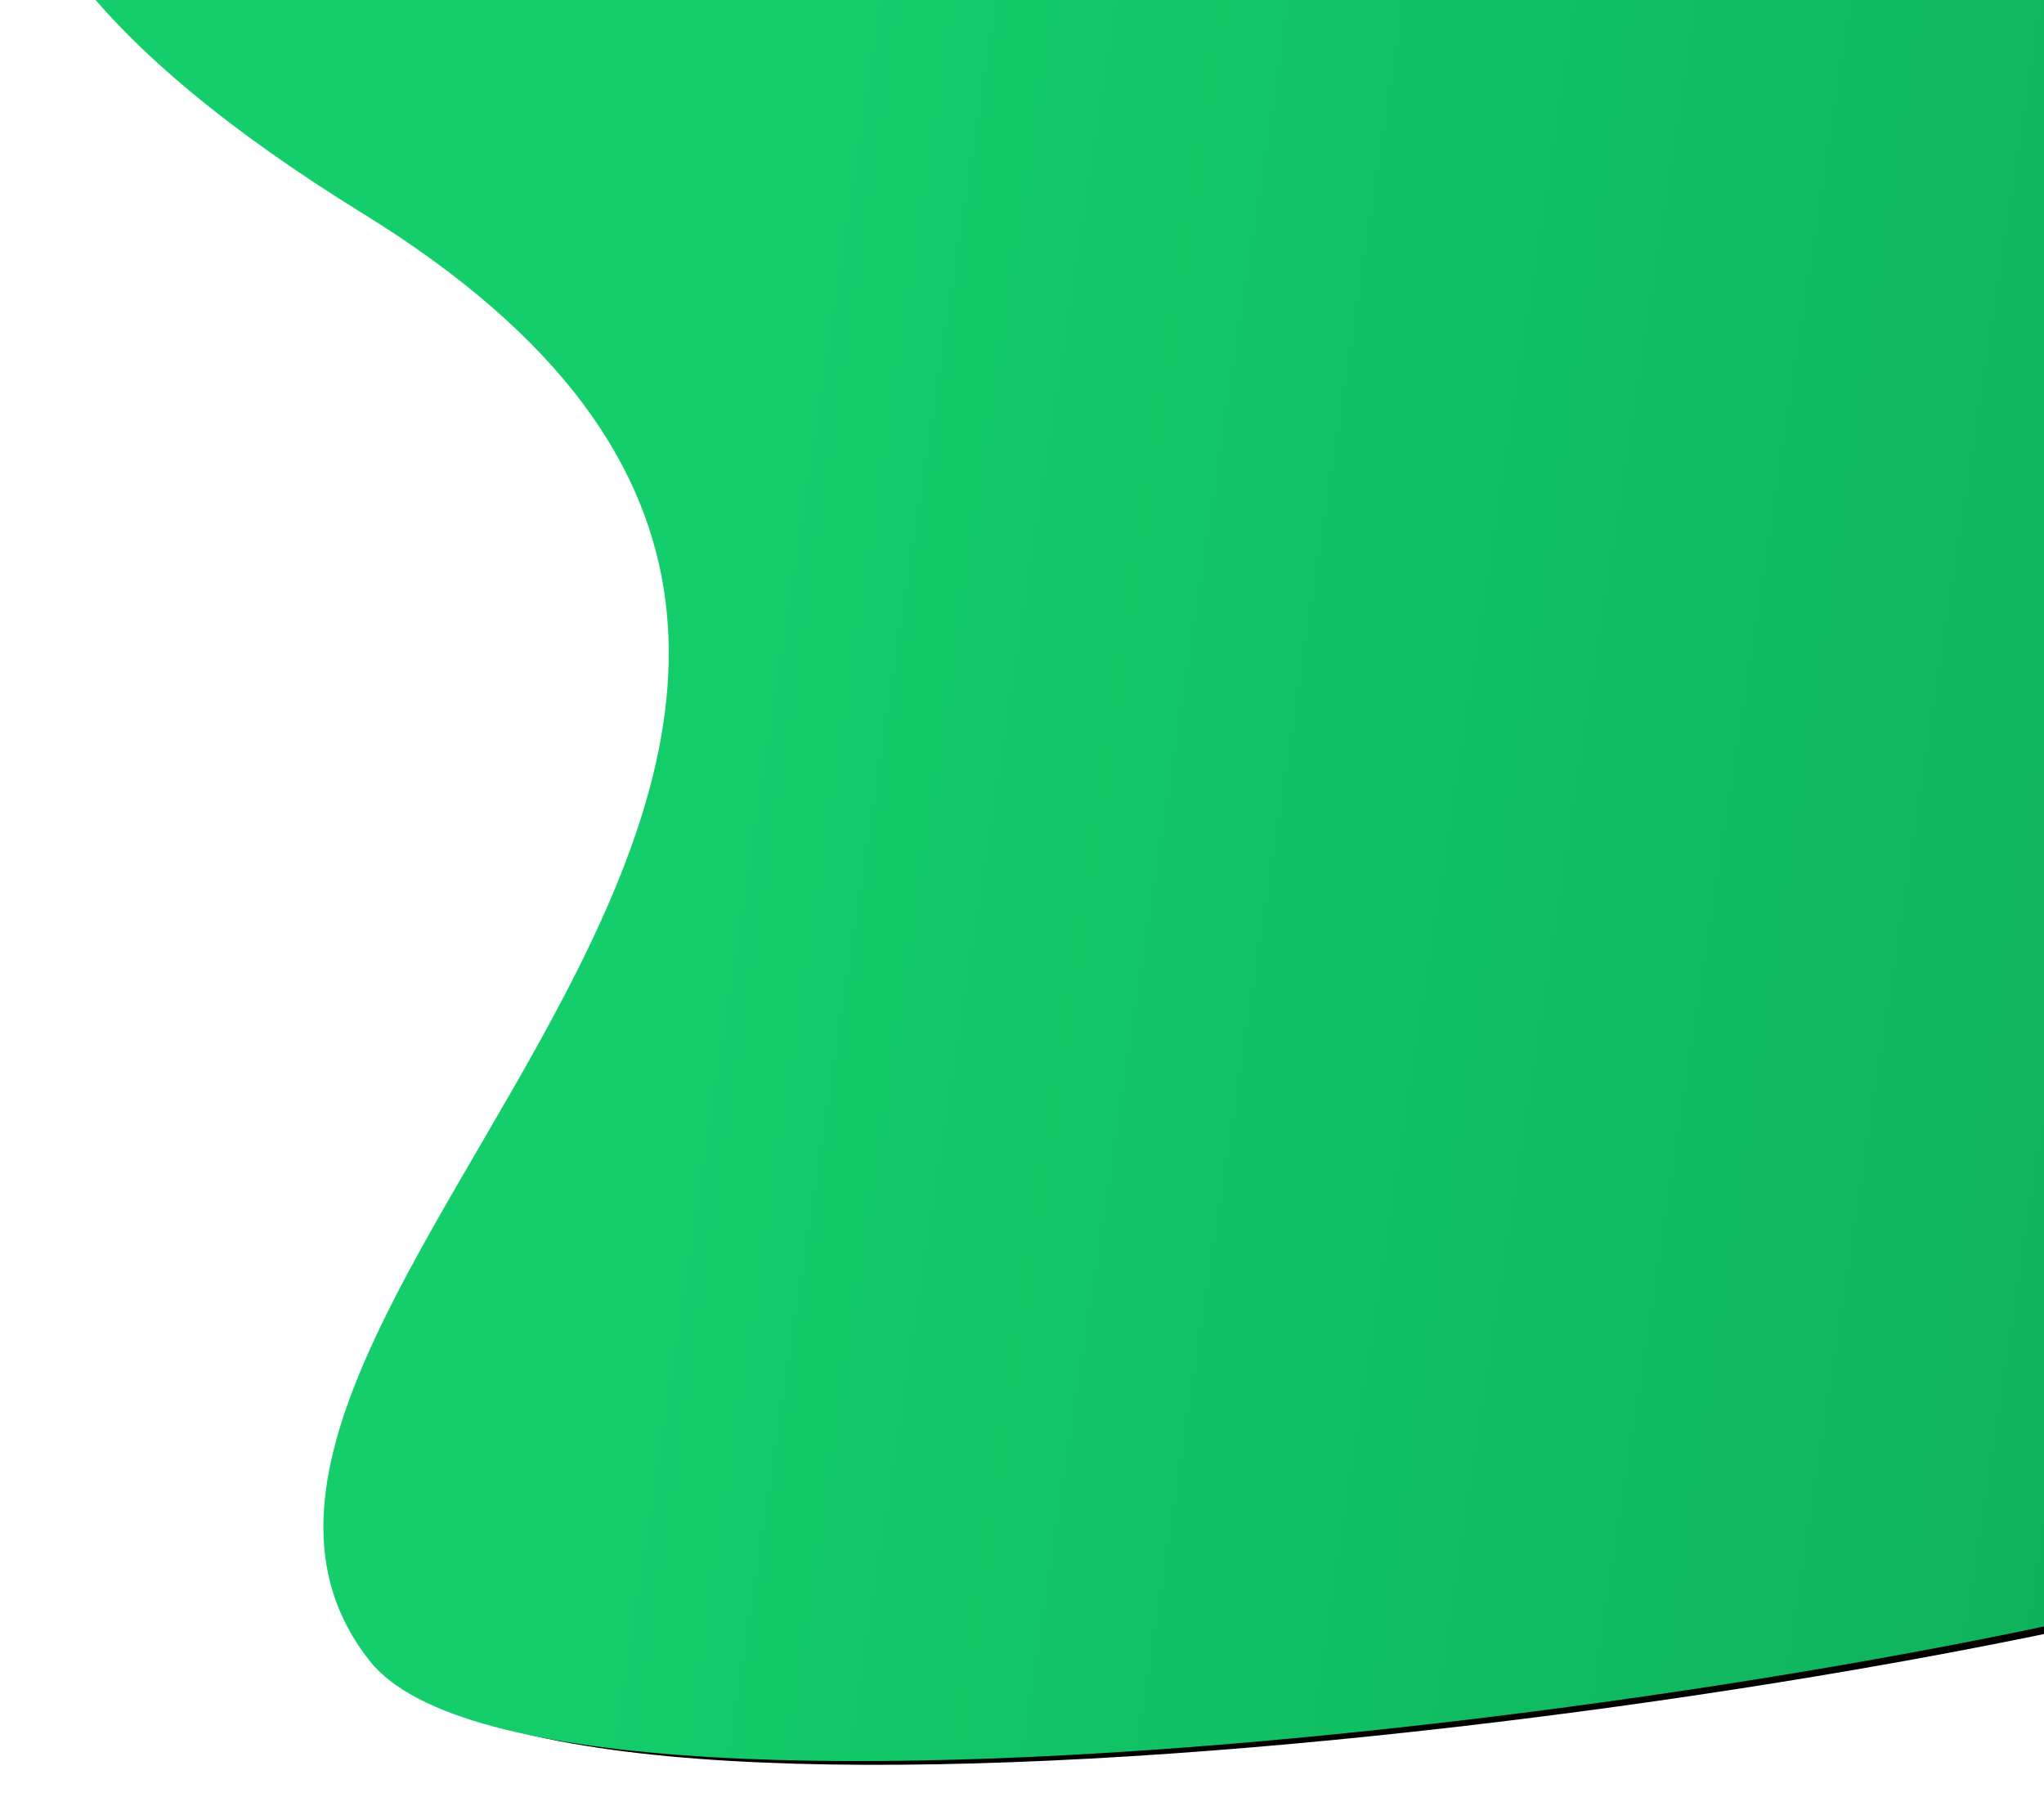 <?xml version="1.0" encoding="UTF-8"?>
<svg width="1222px" height="1080px" viewBox="0 0 1222 1080" version="1.1" xmlns="http://www.w3.org/2000/svg" xmlns:xlink="http://www.w3.org/1999/xlink">
    <!-- Generator: Sketch 63.1 (92452) - https://sketch.com -->
    <title>up</title>
    <desc>Created with Sketch.</desc>
    <defs>
        <linearGradient x1="109.517%" y1="70.302%" x2="23.773%" y2="40.745%" id="linearGradient-1">
            <stop stop-color="#0C994E" offset="0%"></stop>
            <stop stop-color="#13CE6B" offset="100%"></stop>
        </linearGradient>
        <path d="M1223.102,-557.208 L2483.392,-557.208 C2583.356,-557.208 2664.392,-476.172 2664.392,-376.208 L2664.392,739.264 C2664.392,828.764 2598.98,904.826 2510.489,918.225 C2249.787,957.698 2056.44,985.746 1930.448,1002.368 C1705.989,1031.98 815.576,923.73 746.854,764.621 C641.837,521.478 1355.439,339.661 967.03,-72.139 C710.402,-344.222 788.445,-505.467 1201.159,-555.873 C1208.44,-556.762 1215.767,-557.208 1223.102,-557.208 Z" id="path-2"></path>
        <filter x="-3.3%" y="-4.4%" width="107.7%" height="109.5%" filterUnits="objectBoundingBox" id="filter-3">
            <feOffset dx="10" dy="5" in="SourceAlpha" result="shadowOffsetOuter1"></feOffset>
            <feGaussianBlur stdDeviation="23" in="shadowOffsetOuter1" result="shadowBlurOuter1"></feGaussianBlur>
            <feColorMatrix values="0 0 0 0 0   0 0 0 0 0   0 0 0 0 0  0 0 0 0.1 0" type="matrix" in="shadowBlurOuter1"></feColorMatrix>
        </filter>
    </defs>
    <g id="1920" stroke="none" stroke-width="1" fill="none" fill-rule="evenodd">
        <g id="About-us-1920" transform="translate(-698, 0)">
            <g id="Header">
                <g id="Bg">
                    <g id="Image">
                        <g id="up" transform="translate(1700.284, 225.022) rotate(-15) translate(-1700.284, -225.022) ">
                            <use fill="black" fill-opacity="1" filter="url(#filter-3)" xlink:href="#path-2"></use>
                            <use fill="url(#linearGradient-1)" fill-rule="evenodd" xlink:href="#path-2"></use>
                        </g>
                    </g>
                </g>
            </g>
        </g>
    </g>
</svg>